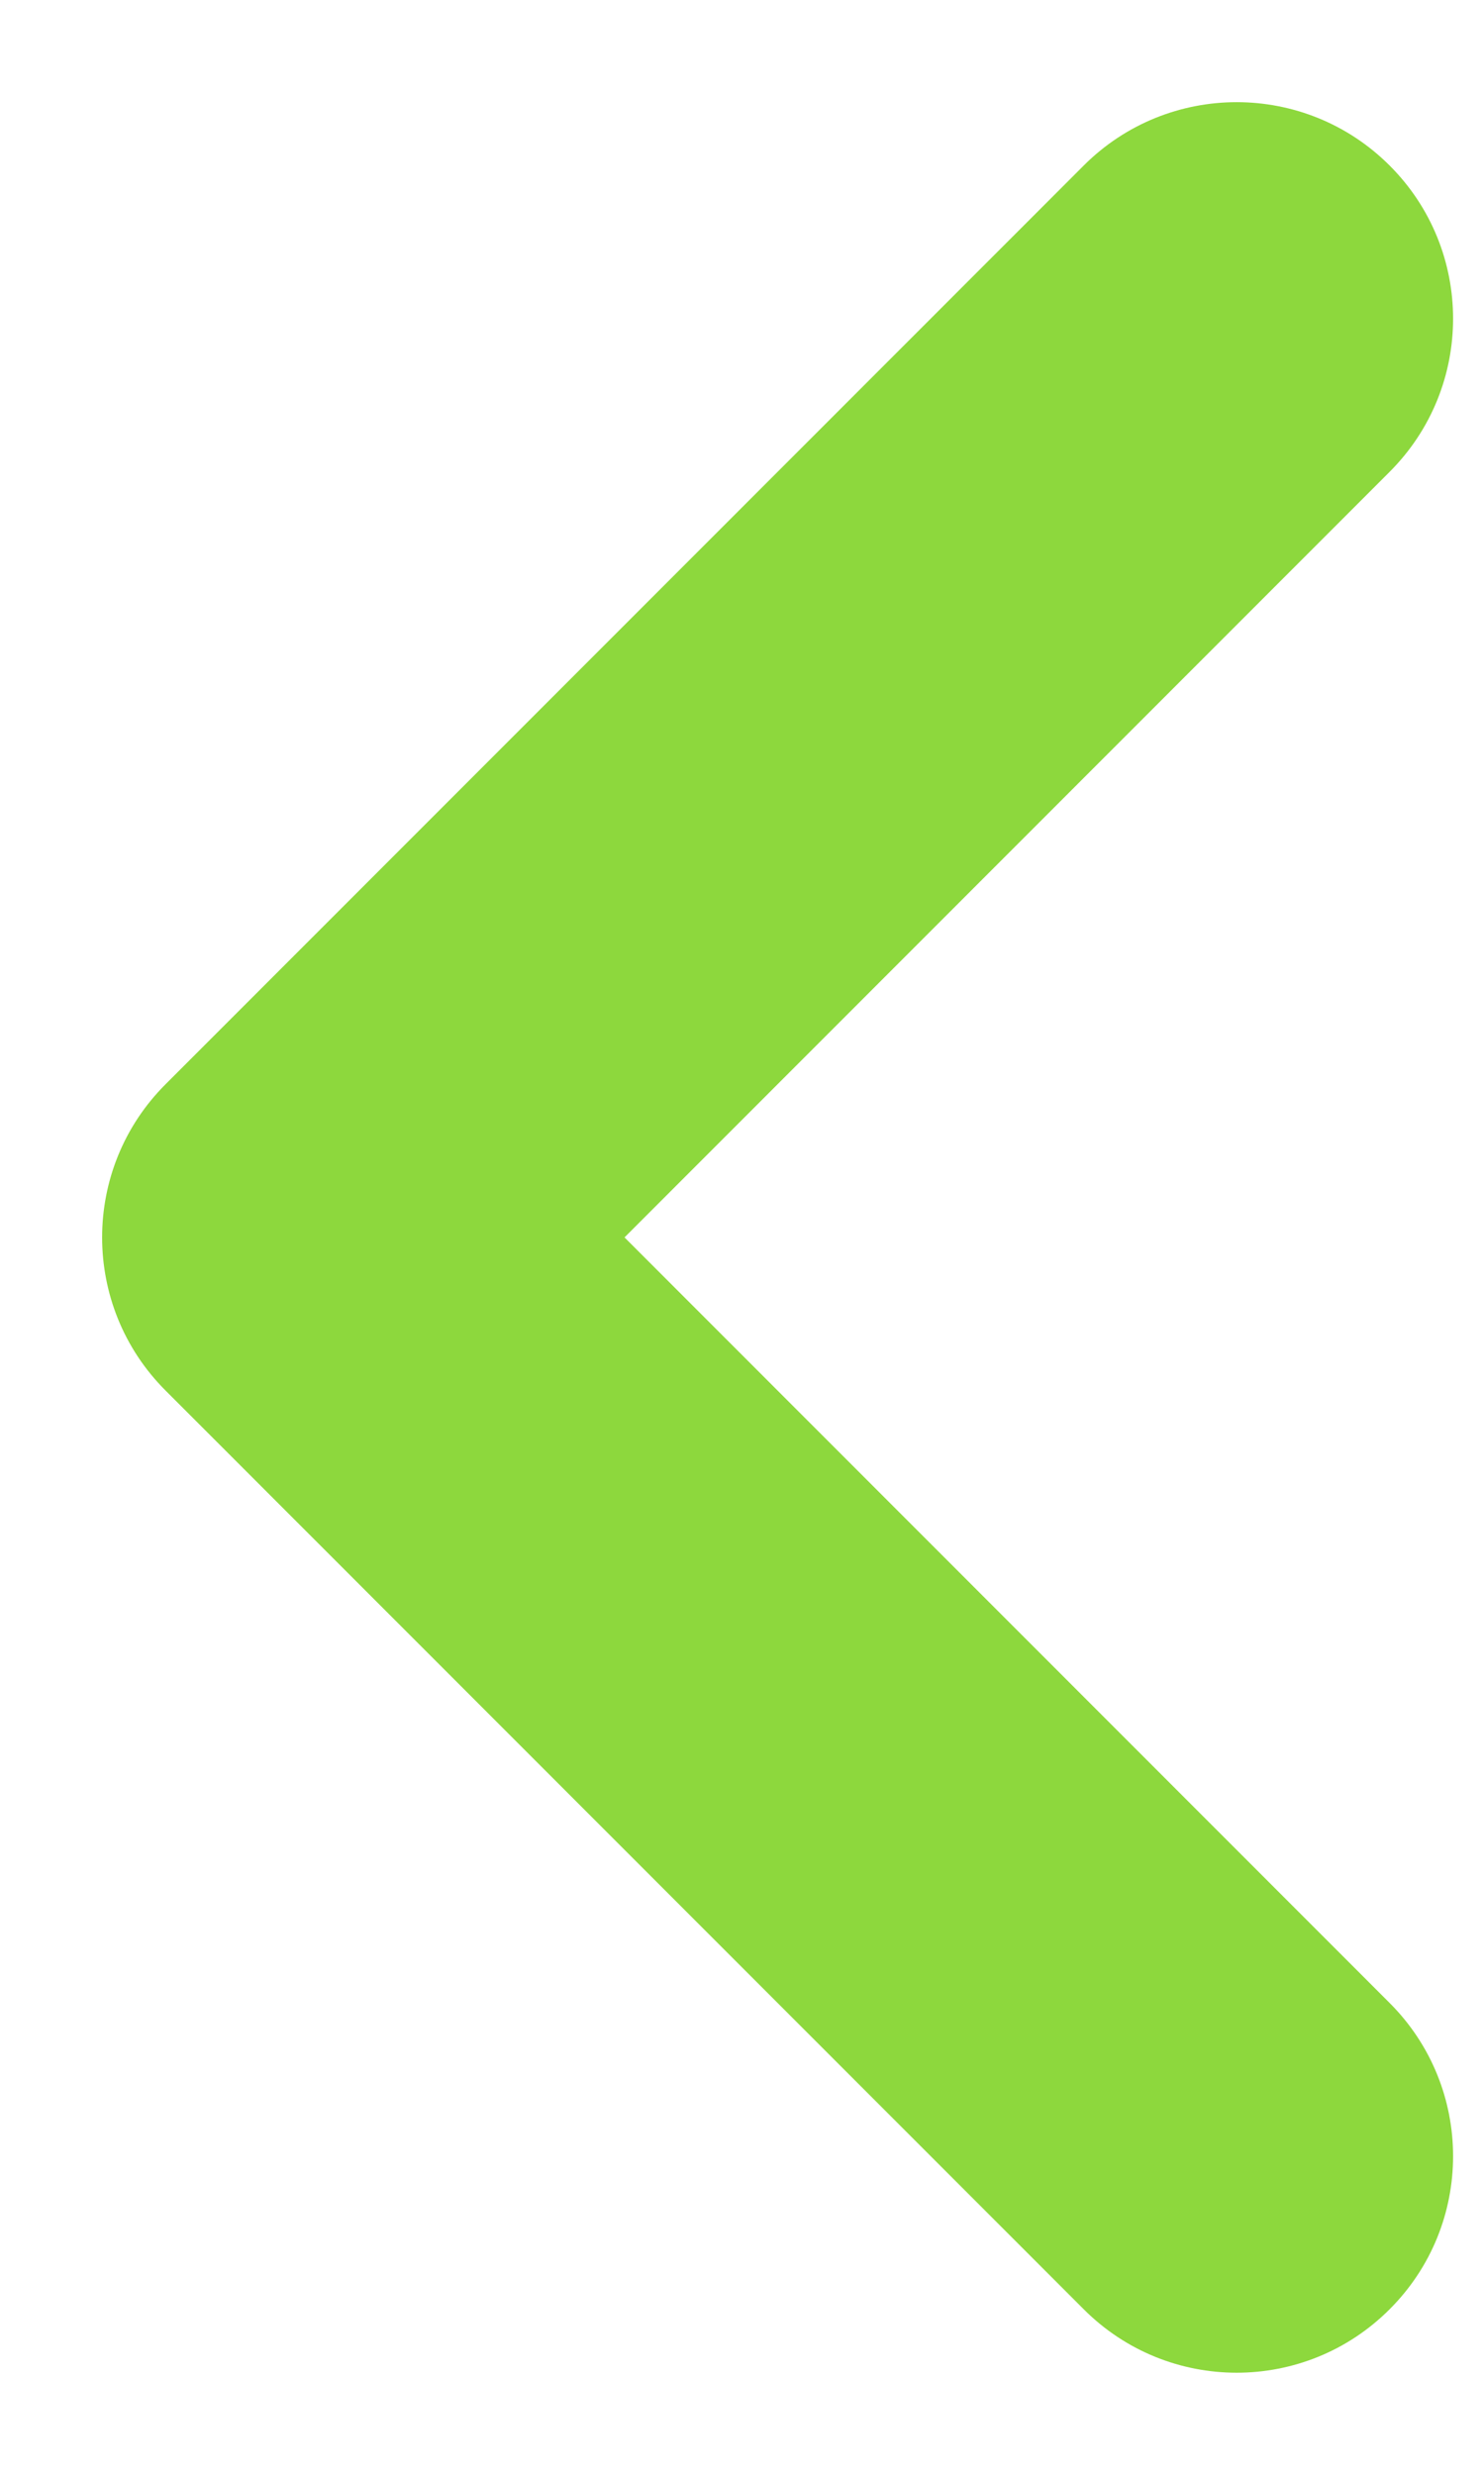 <svg width="12" height="20" viewBox="0 0 12 20" fill="none" xmlns="http://www.w3.org/2000/svg">
<path d="M11.237 1.338C11.921 2.021 11.921 3.129 11.237 3.813L5.05 10L11.237 16.187C11.921 16.871 11.921 17.979 11.237 18.662C10.554 19.346 9.446 19.346 8.763 18.662L1.338 11.237C0.655 10.554 0.655 9.446 1.338 8.763L8.763 1.338C9.446 0.655 10.554 0.655 11.237 1.338Z" fill="#8DD83D"/>
</svg>
